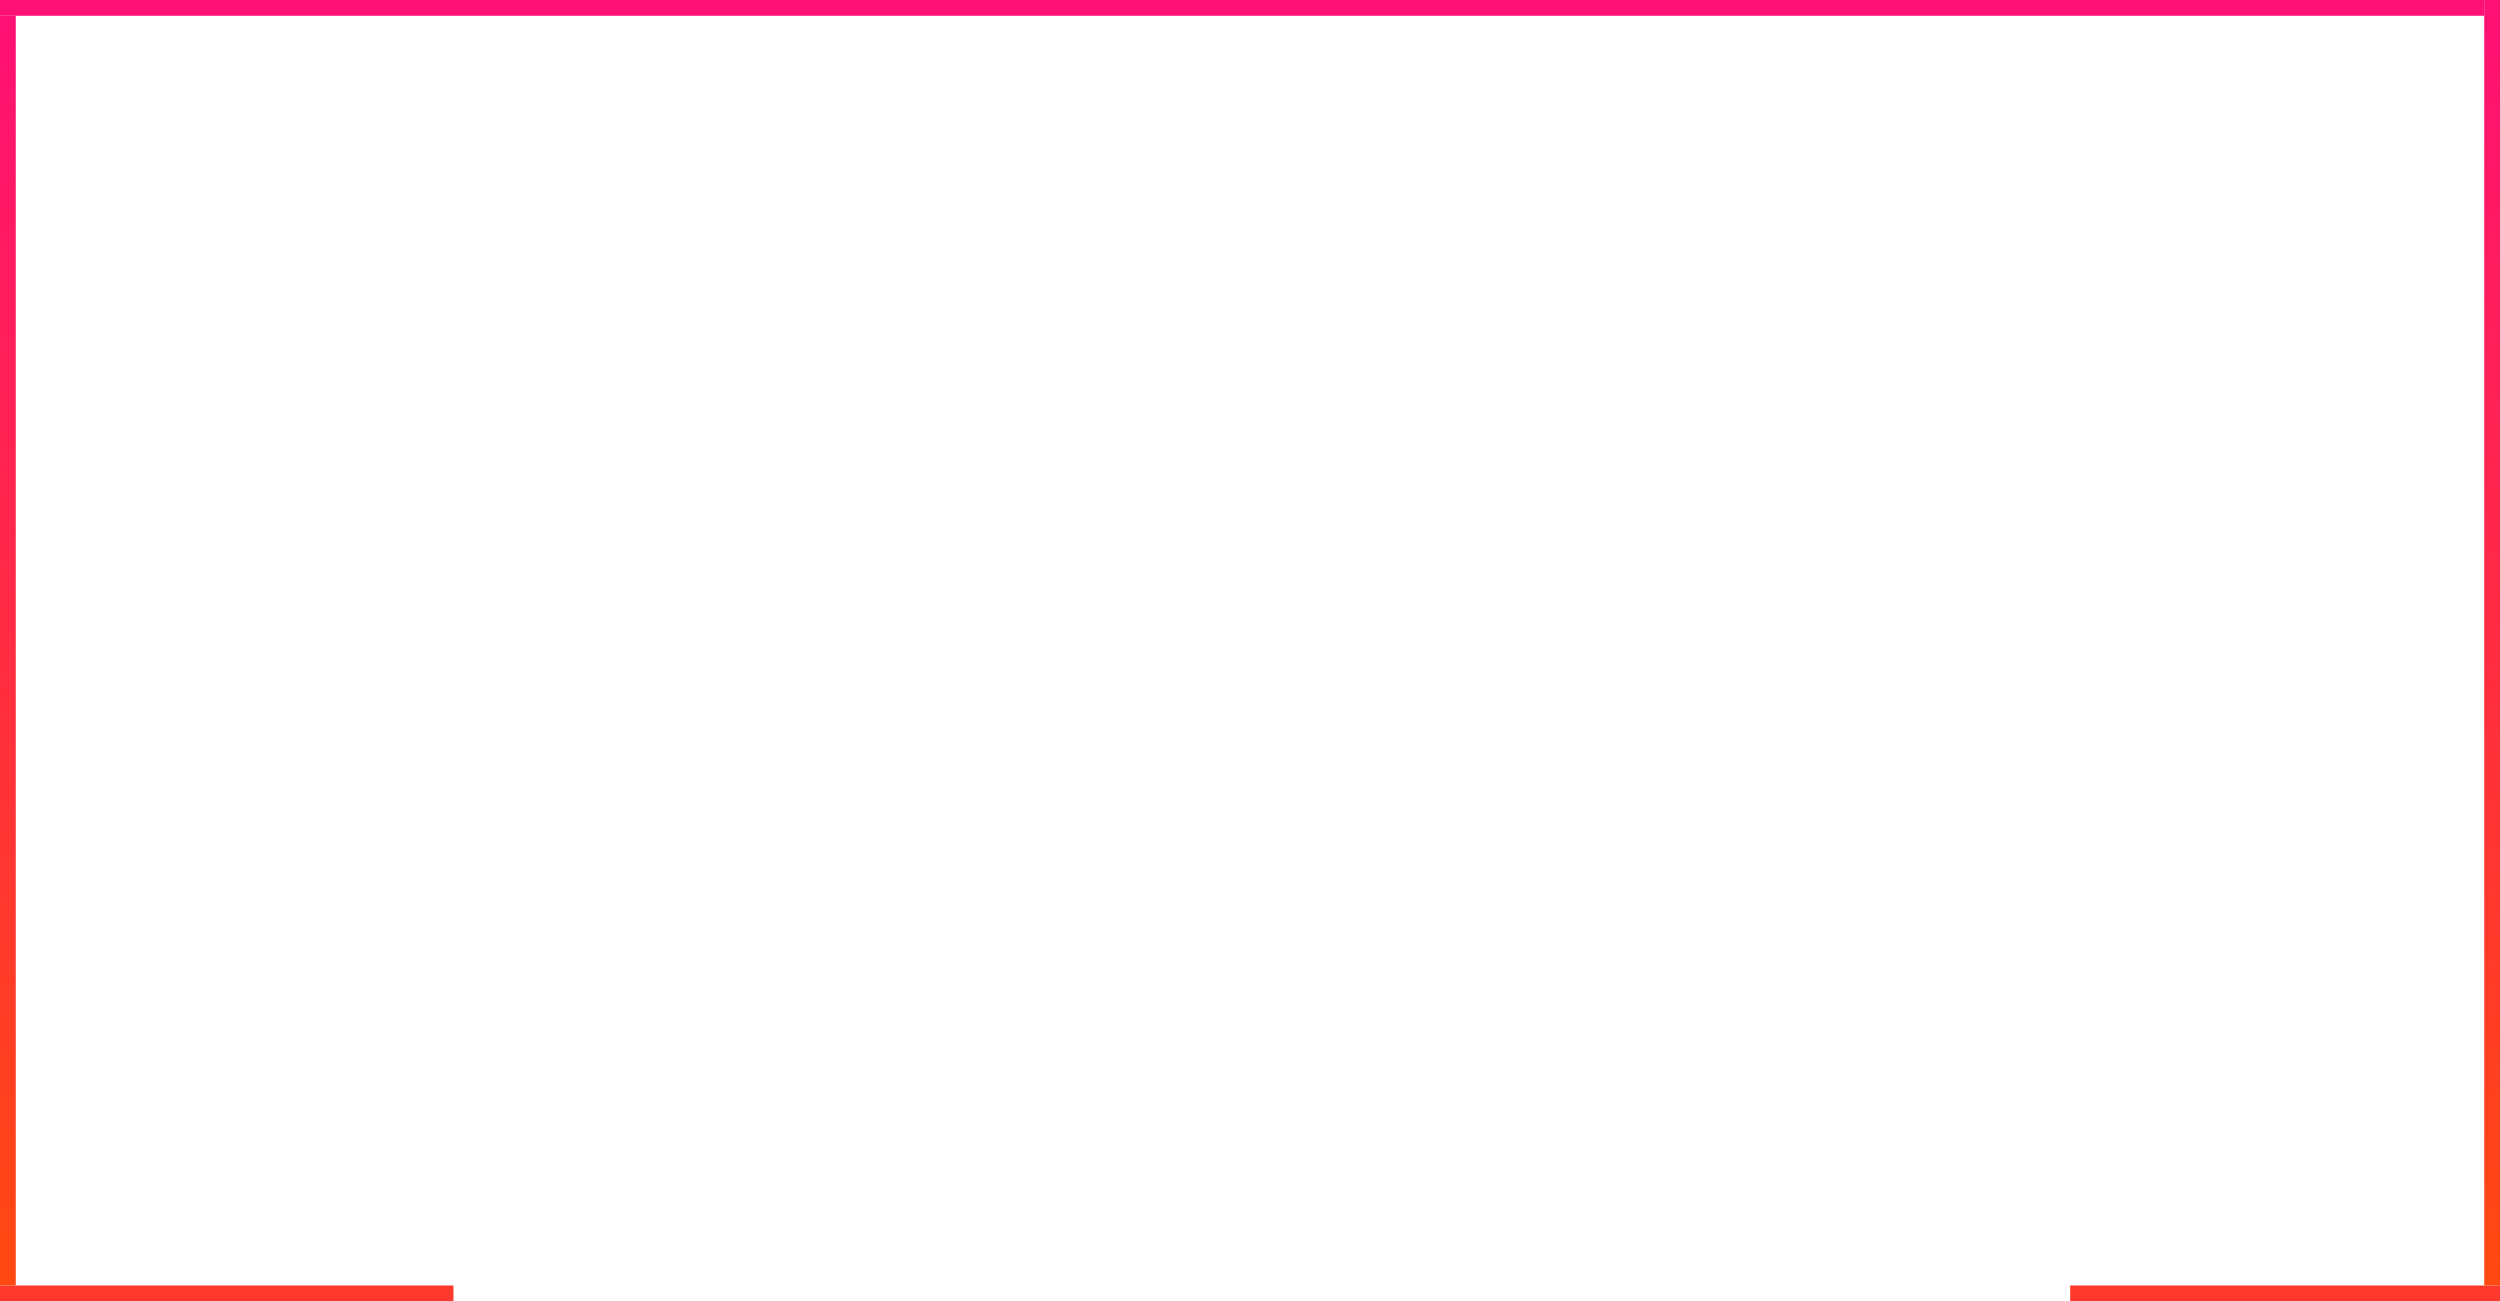 <svg width="634" height="330" viewBox="0 0 634 330" fill="none" xmlns="http://www.w3.org/2000/svg">
<rect width="630" height="4" fill="#FF1075"/>
<rect y="326" width="115" height="4" fill="#FF3A2C"/>
<rect x="525" y="326" width="109" height="4" fill="#FF3A2C"/>
<rect y="4" width="4" height="322" fill="url(#paint0_linear_566_19053)"/>
<rect x="630" width="4" height="326" fill="url(#paint1_linear_566_19053)"/>
<defs>
<linearGradient id="paint0_linear_566_19053" x1="2" y1="4" x2="2" y2="326" gradientUnits="userSpaceOnUse">
<stop stop-color="#FF1074"/>
<stop offset="1" stop-color="#FF4910"/>
</linearGradient>
<linearGradient id="paint1_linear_566_19053" x1="632" y1="0" x2="632" y2="326" gradientUnits="userSpaceOnUse">
<stop stop-color="#FF1074"/>
<stop offset="1" stop-color="#FF4910"/>
</linearGradient>
</defs>
</svg>

